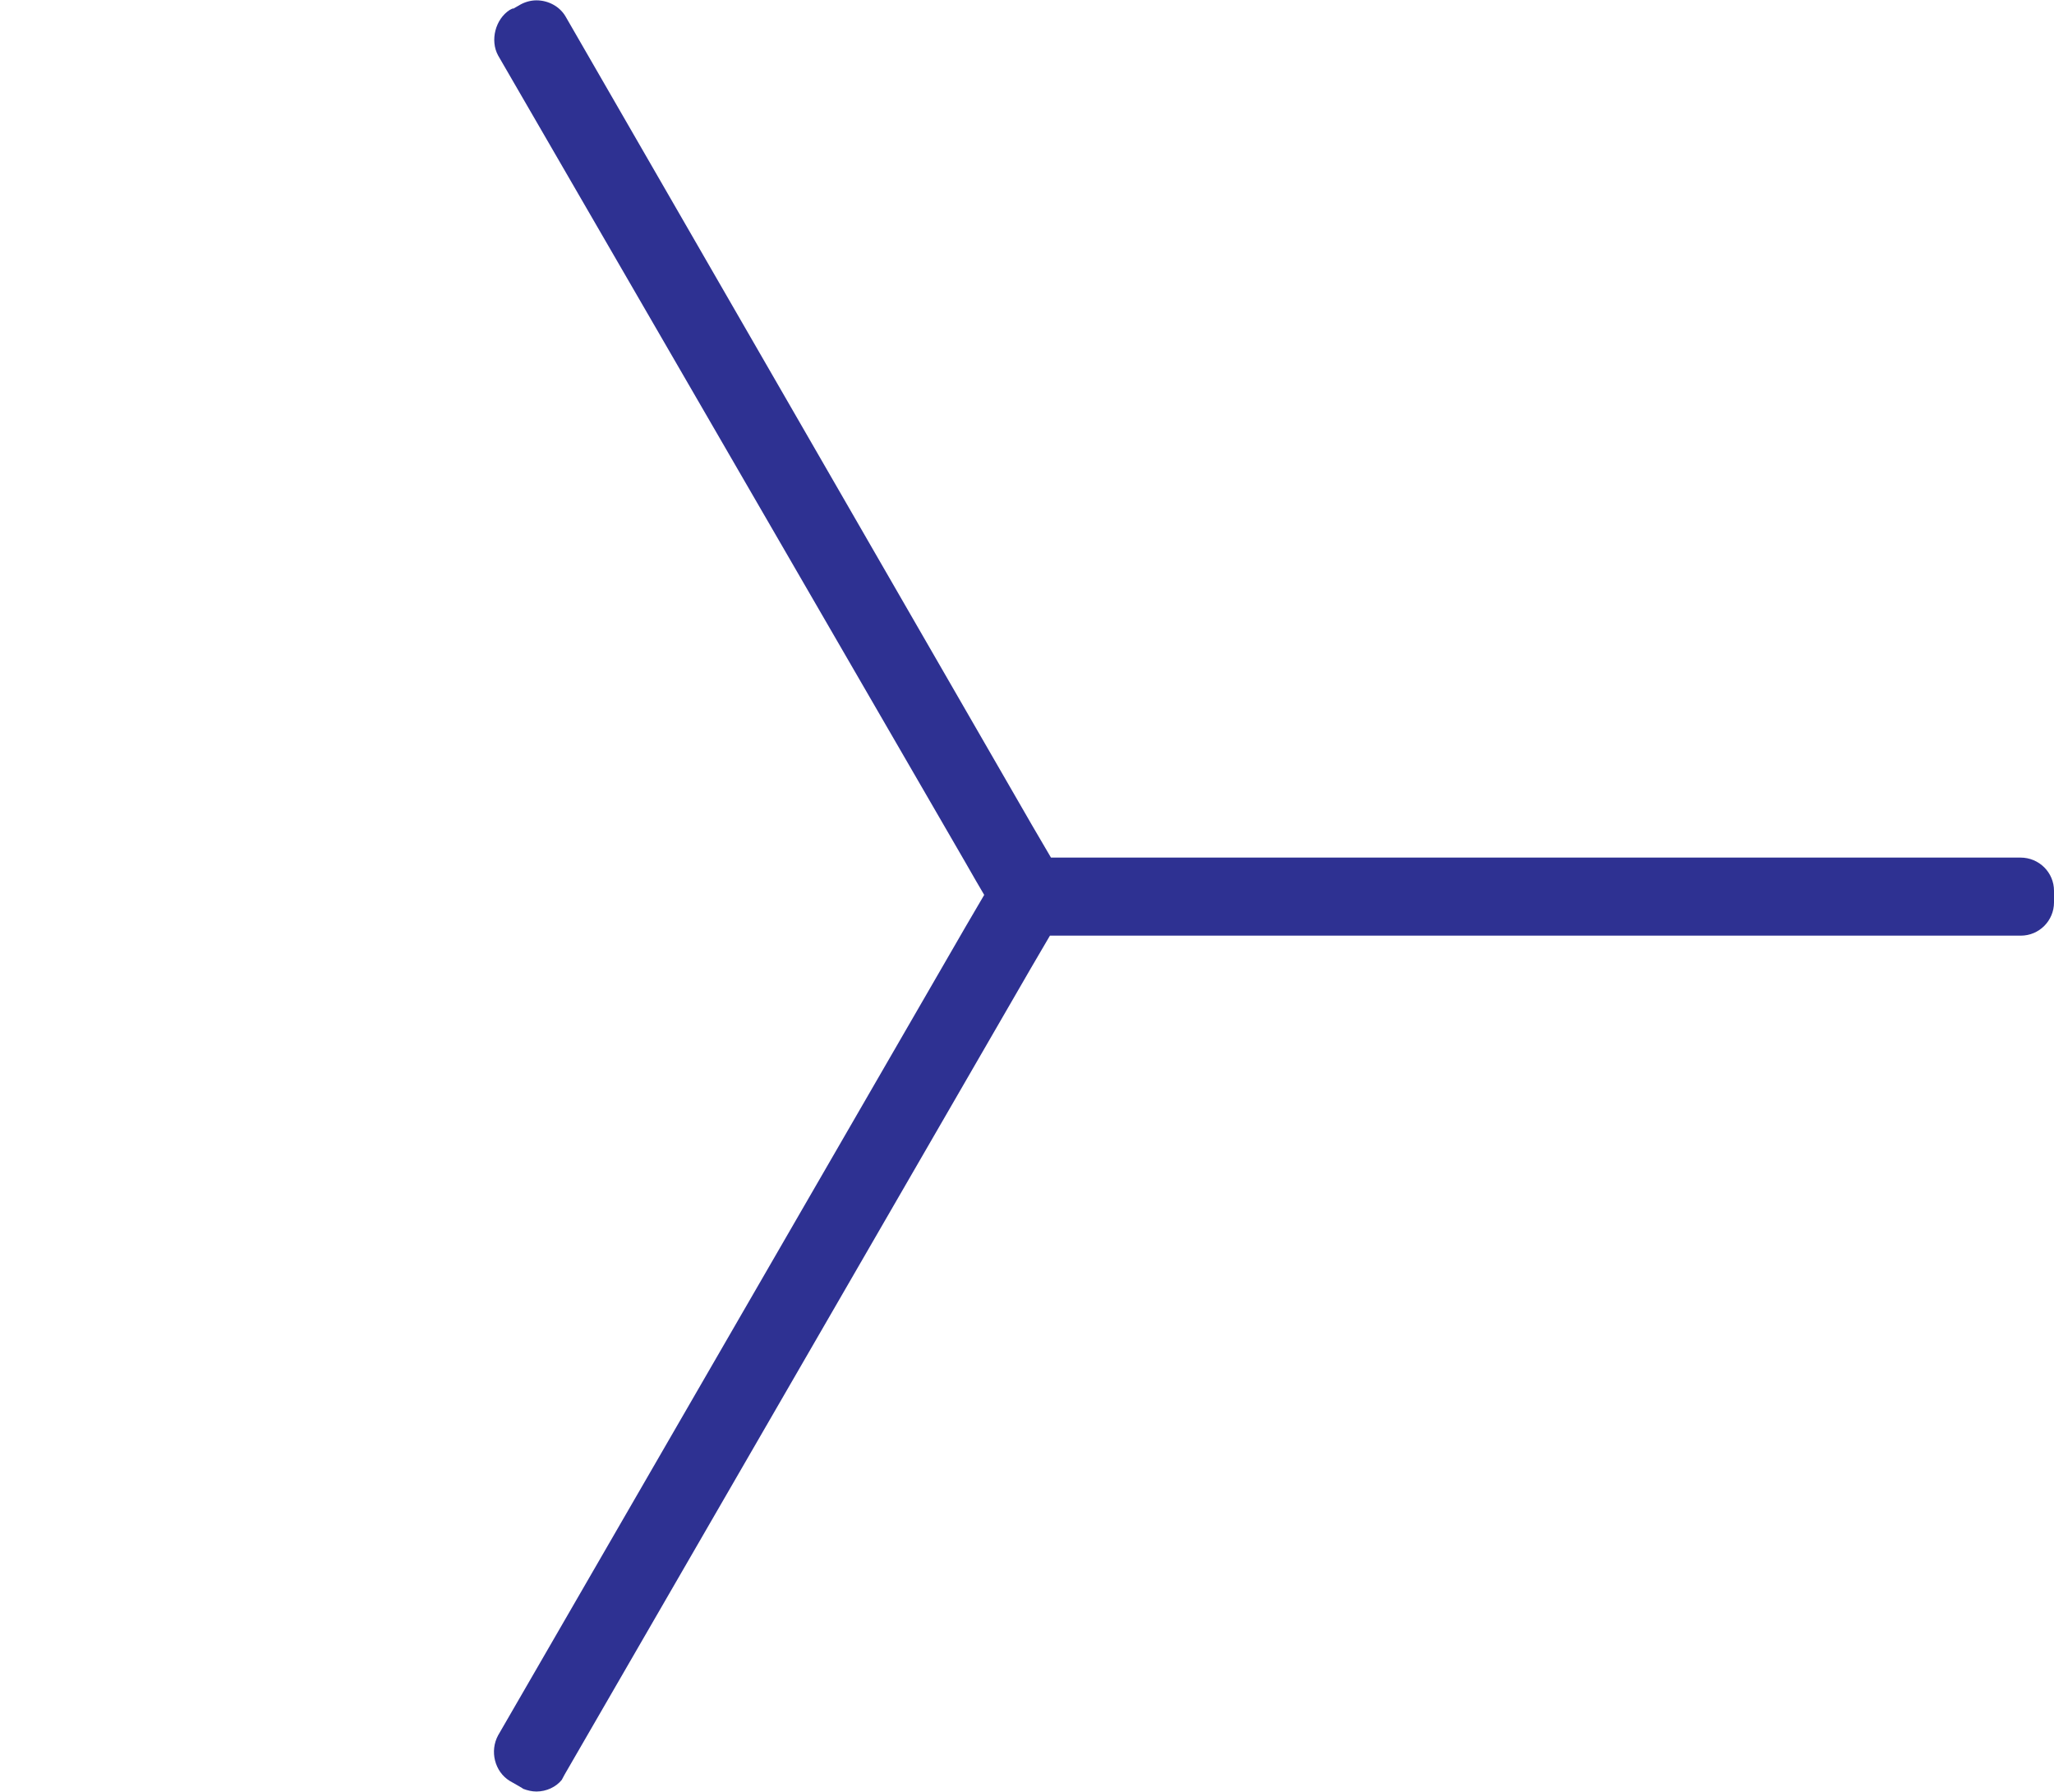 <?xml version="1.0" encoding="utf-8"?>
<!-- Generator: Adobe Illustrator 27.1.0, SVG Export Plug-In . SVG Version: 6.00 Build 0)  -->
<svg version="1.1" id="bigtriad"
	xmlns="http://www.w3.org/2000/svg"
	xmlns:xlink="http://www.w3.org/1999/xlink" x="0px" y="0px" viewBox="0 0 600 523.5" style="enable-background:new 0 0 600 523.5;" xml:space="preserve">
	<style type="text/css">
	.st0{fill:#2E3192;}
	.st1{fill:none;}
	</style>
	<g>
		<path class="st0" d="M600,260.2v3.4c0,5.3-4.3,9.7-9.7,9.7H306.7l-2.4,4.1l-3.1,5.3L164.9,518.4l-0.8,1.5
		c-1.7,2.1-4.5,3.4-7.4,3.4c-1.3,0-2.6-0.3-3.9-0.8l-0.1-0.1l-1-0.6l-2.8-1.6c-4.4-2.7-5.9-8.7-3.4-13.3l136.5-236.1l3.1-5.3
		l2.4-4.1l-2.4-4.1l-3.1-5.4L145.5,16.2c-2.4-4.4-0.8-10.6,3.4-13.3l0.8-0.4h0.3l1.9-1.1c1.4-0.8,3.1-1.3,4.8-1.3
		c3.5,0,6.8,1.8,8.5,4.7l136.3,236.3l3.1,5.3l2.4,4.1h283.2C595.7,250.5,600,254.9,600,260.2z"/>
		<path class="st1" d="M454.4,507.5c1.2,2,1.5,4.5,0.9,7c-0.7,2.5-2.3,4.7-4.4,5.9l-0.9,0.5l-0.2,0.2l-1.8,1.1
		c-1.5,0.8-3.1,1.2-4.6,1.2c-3.6,0-6.8-1.8-8.6-4.9L298.6,282.1l-3.1-5.3l-2.4-4.1h-10.9L9.8,272.9c-5-0.1-9.5-4.6-9.8-9.7l0.1-3
		v-0.3c0.1-5.4,4.4-9.8,9.8-9.8h2.4l270.4,0.1h10.9l2.4-4.1l3.1-5.3l136-235.9c1.8-3,5-4.9,8.5-4.9c1.6,0,3.3,0.4,4.7,1.3l2.9,1.7
		l0,0l0,0c2.2,1.2,3.7,3.3,4.5,5.9c0.7,2.5,0.3,5.1-1,7.4l-136.4,236l-3.1,5.3l-2.4,4.1l2.4,4.1l3.1,5.3l135,234.1v0.2L454.4,507.5z
		"/>
	</g>
</svg>
